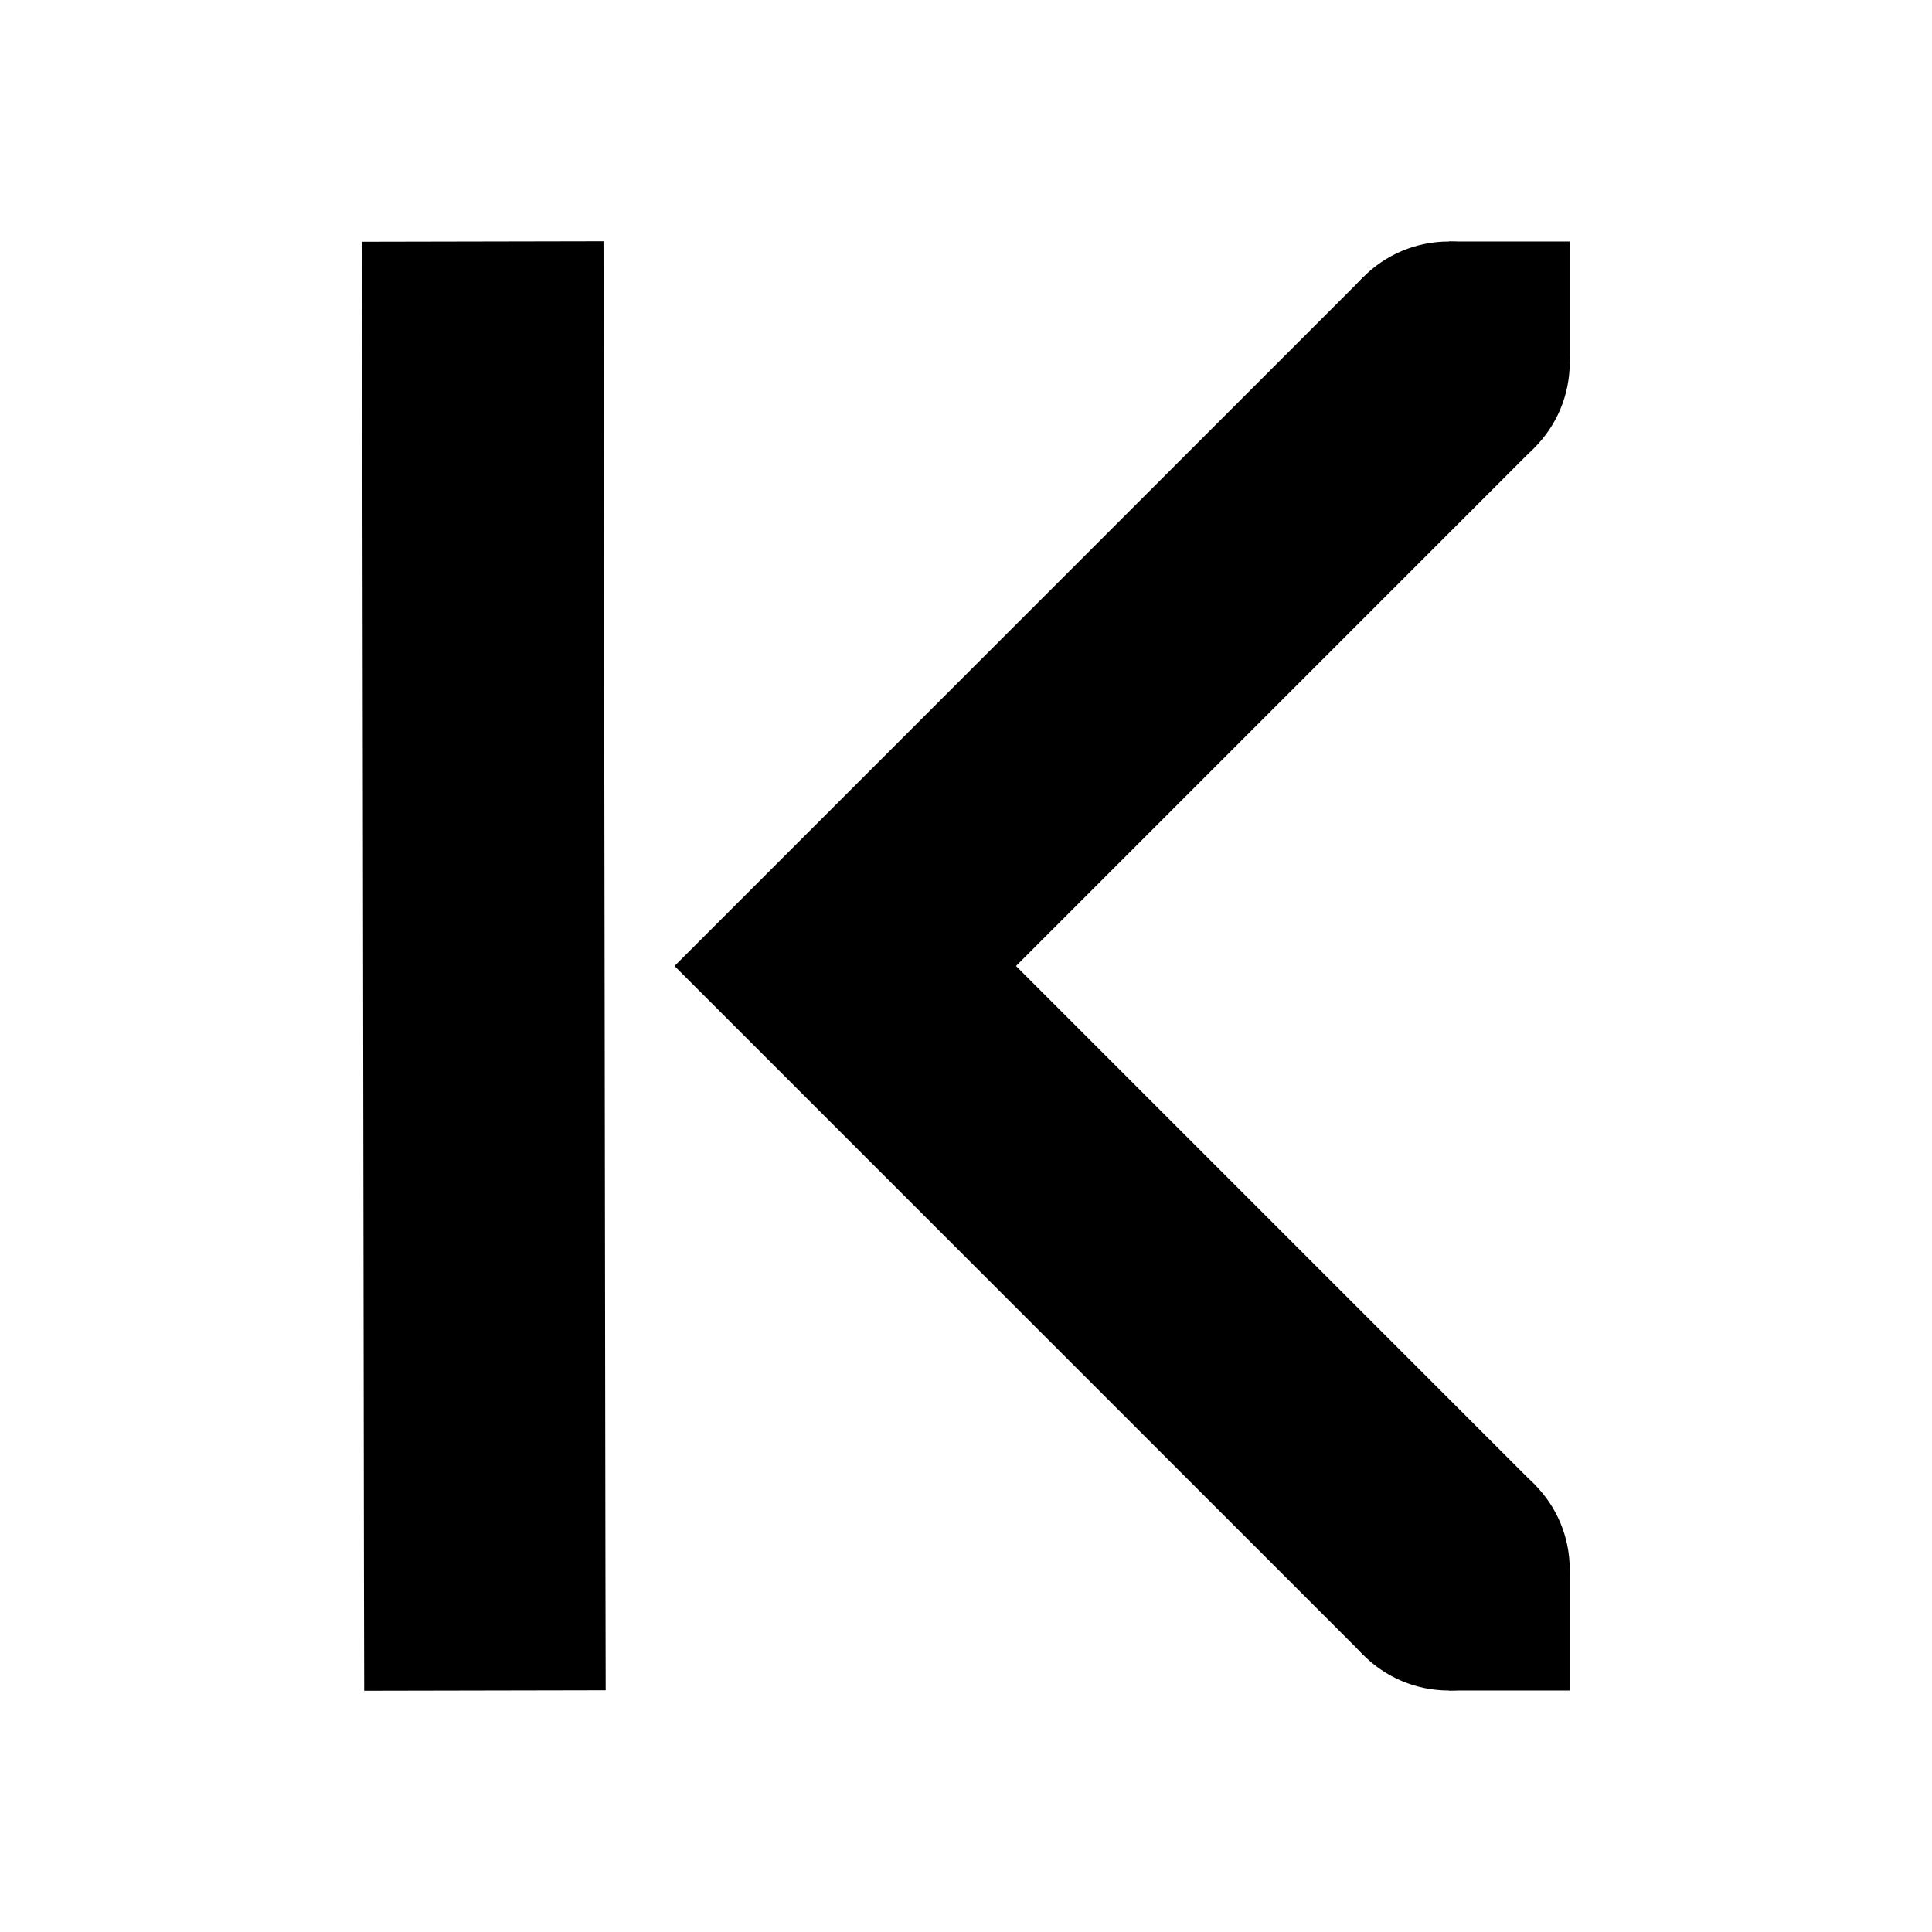 <svg xmlns="http://www.w3.org/2000/svg" width="16" height="16"><g fill="currentColor"><path d="M11.293 2.293L5.586 8l5.707 5.707 1.414-1.414L8.414 8l4.293-4.293zm-6.295-.295l-2 .004.002 1 .014 10 .002 1 2-.004-.002-1-.014-10z" overflow="visible" /><path d="M12 13h1v1h-1zm0-11h1v1h-1z" overflow="visible" /><path d="M12 2c.554 0 1 .446 1 1s-.446 1-1 1-1-.446-1-1 .446-1 1-1zm0 10c.554 0 1 .446 1 1s-.446 1-1 1-1-.446-1-1 .446-1 1-1z" overflow="visible" /></g></svg>